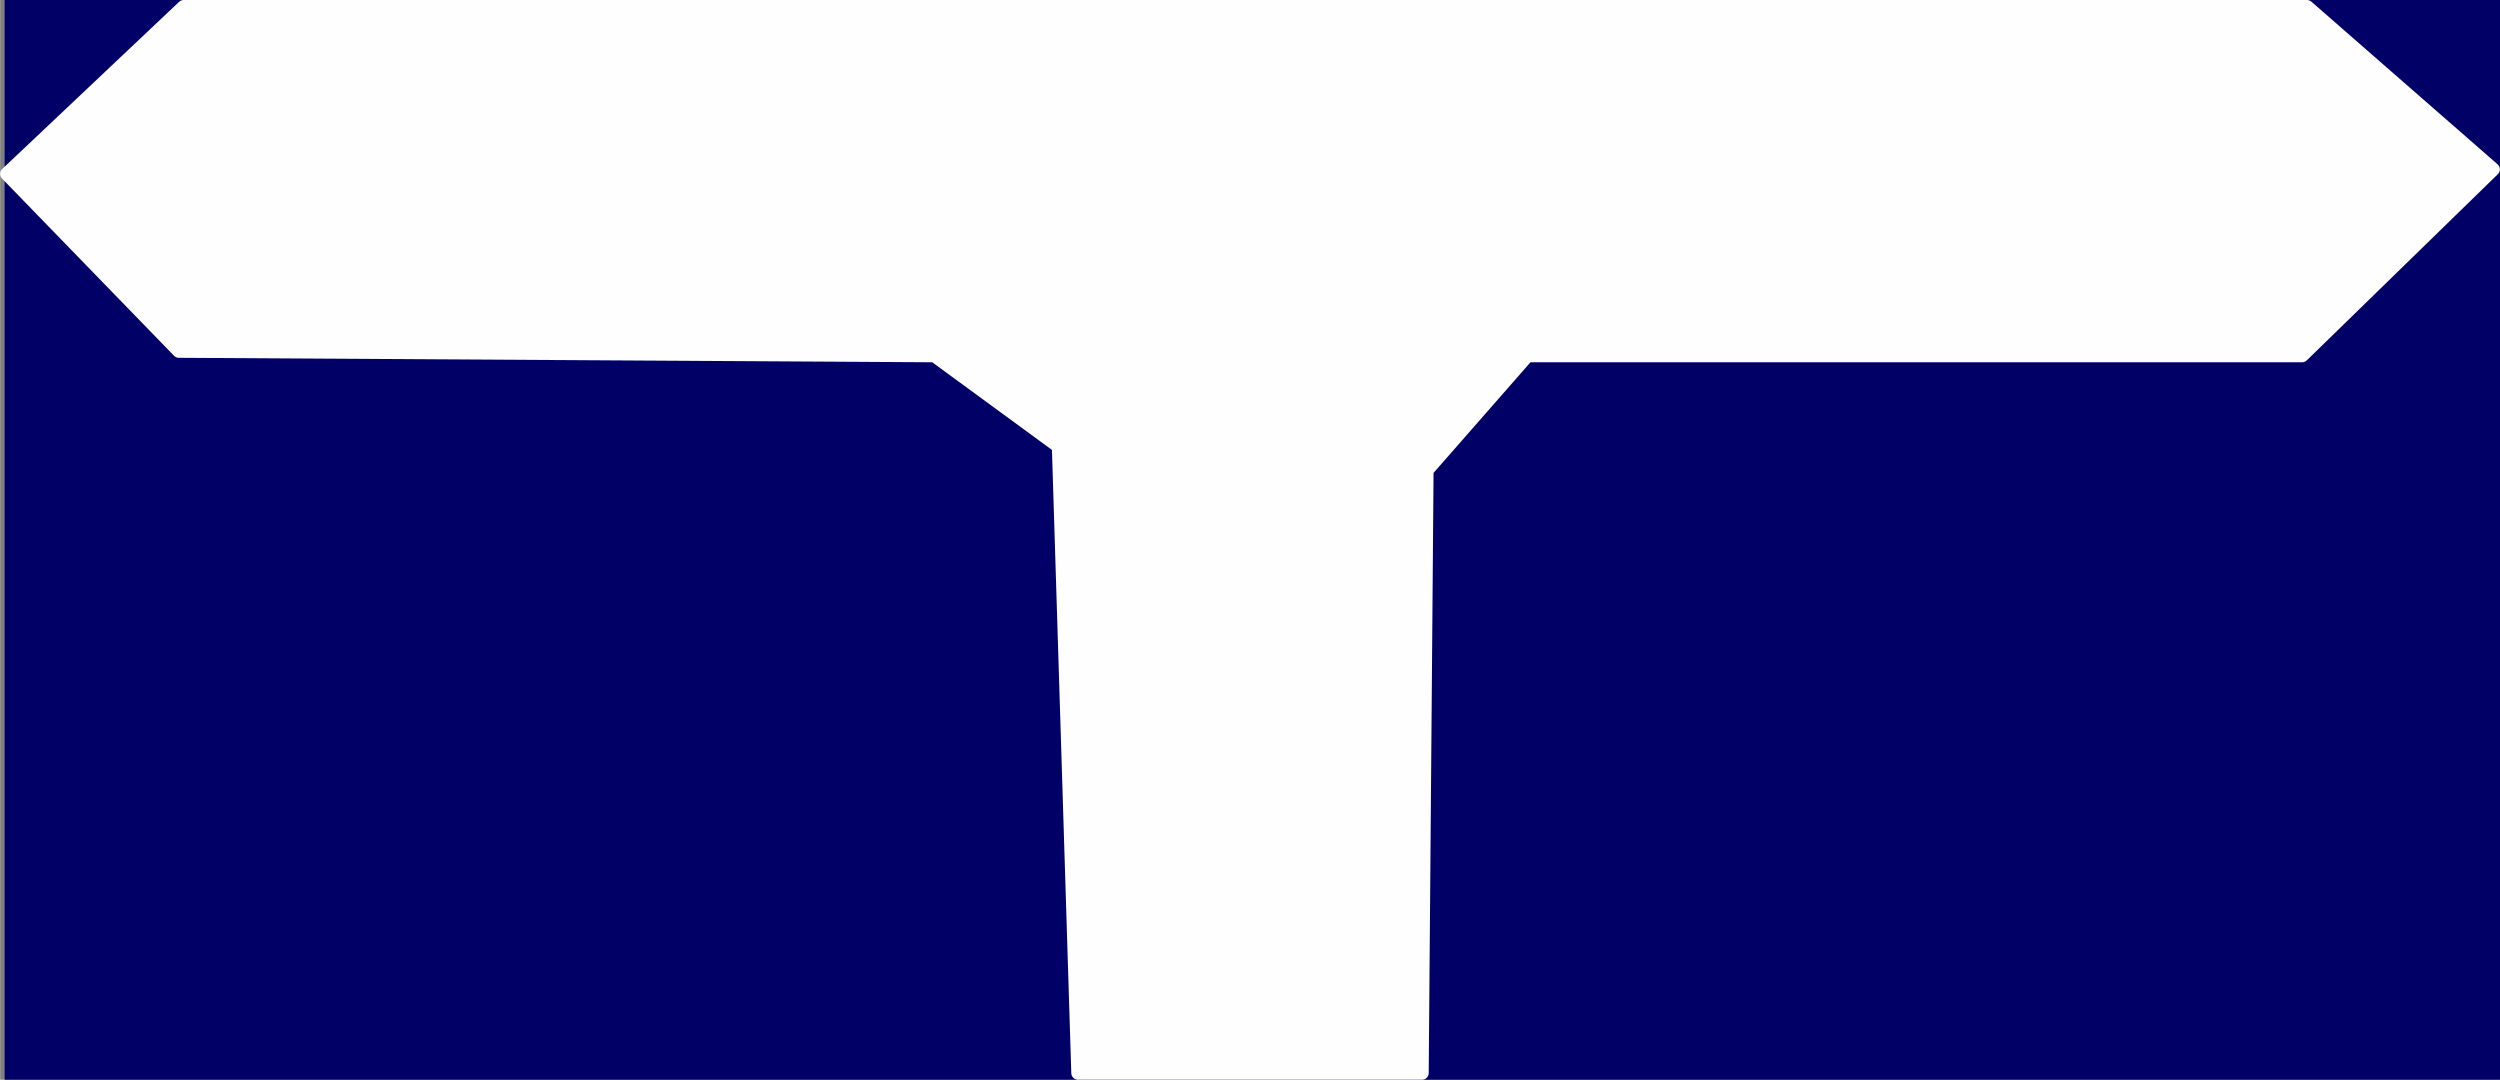 <?xml version="1.0" encoding="UTF-8"?>
<!DOCTYPE svg PUBLIC "-//W3C//DTD SVG 1.1//EN" "http://www.w3.org/Graphics/SVG/1.1/DTD/svg11.dtd">
<!-- Creator: CorelDRAW -->
<svg xmlns="http://www.w3.org/2000/svg" xml:space="preserve" width="37.483mm" height="16.189mm" shape-rendering="geometricPrecision" text-rendering="geometricPrecision" image-rendering="optimizeQuality" fill-rule="evenodd" clip-rule="evenodd"
viewBox="0 0 6.686 2.888"
 xmlns:xlink="http://www.w3.org/1999/xlink">
 <rect x="0" y="0" width="6.686" height="2.888" fill="#808080" stroke="none"/>
 <polygon fill="#000066" points="0.012,-0.022 37.471,-0.022 37.471,52.955 0.012,52.955 "/>
 <g id="图层_x0020_1">
  <polygon id="1" fill="#FEFEFE" stroke="#FEFEFE" stroke-width="0.036" stroke-linecap="round" stroke-linejoin="round" points="0.491,0.018 6.17,0.018 6.668,0.453 6.157,0.951 4.085,0.951 3.816,1.258 3.803,2.87 2.883,2.87 2.831,1.194 2.499,0.951 0.478,0.939 0.018,0.465 "/>
 </g>
</svg>
